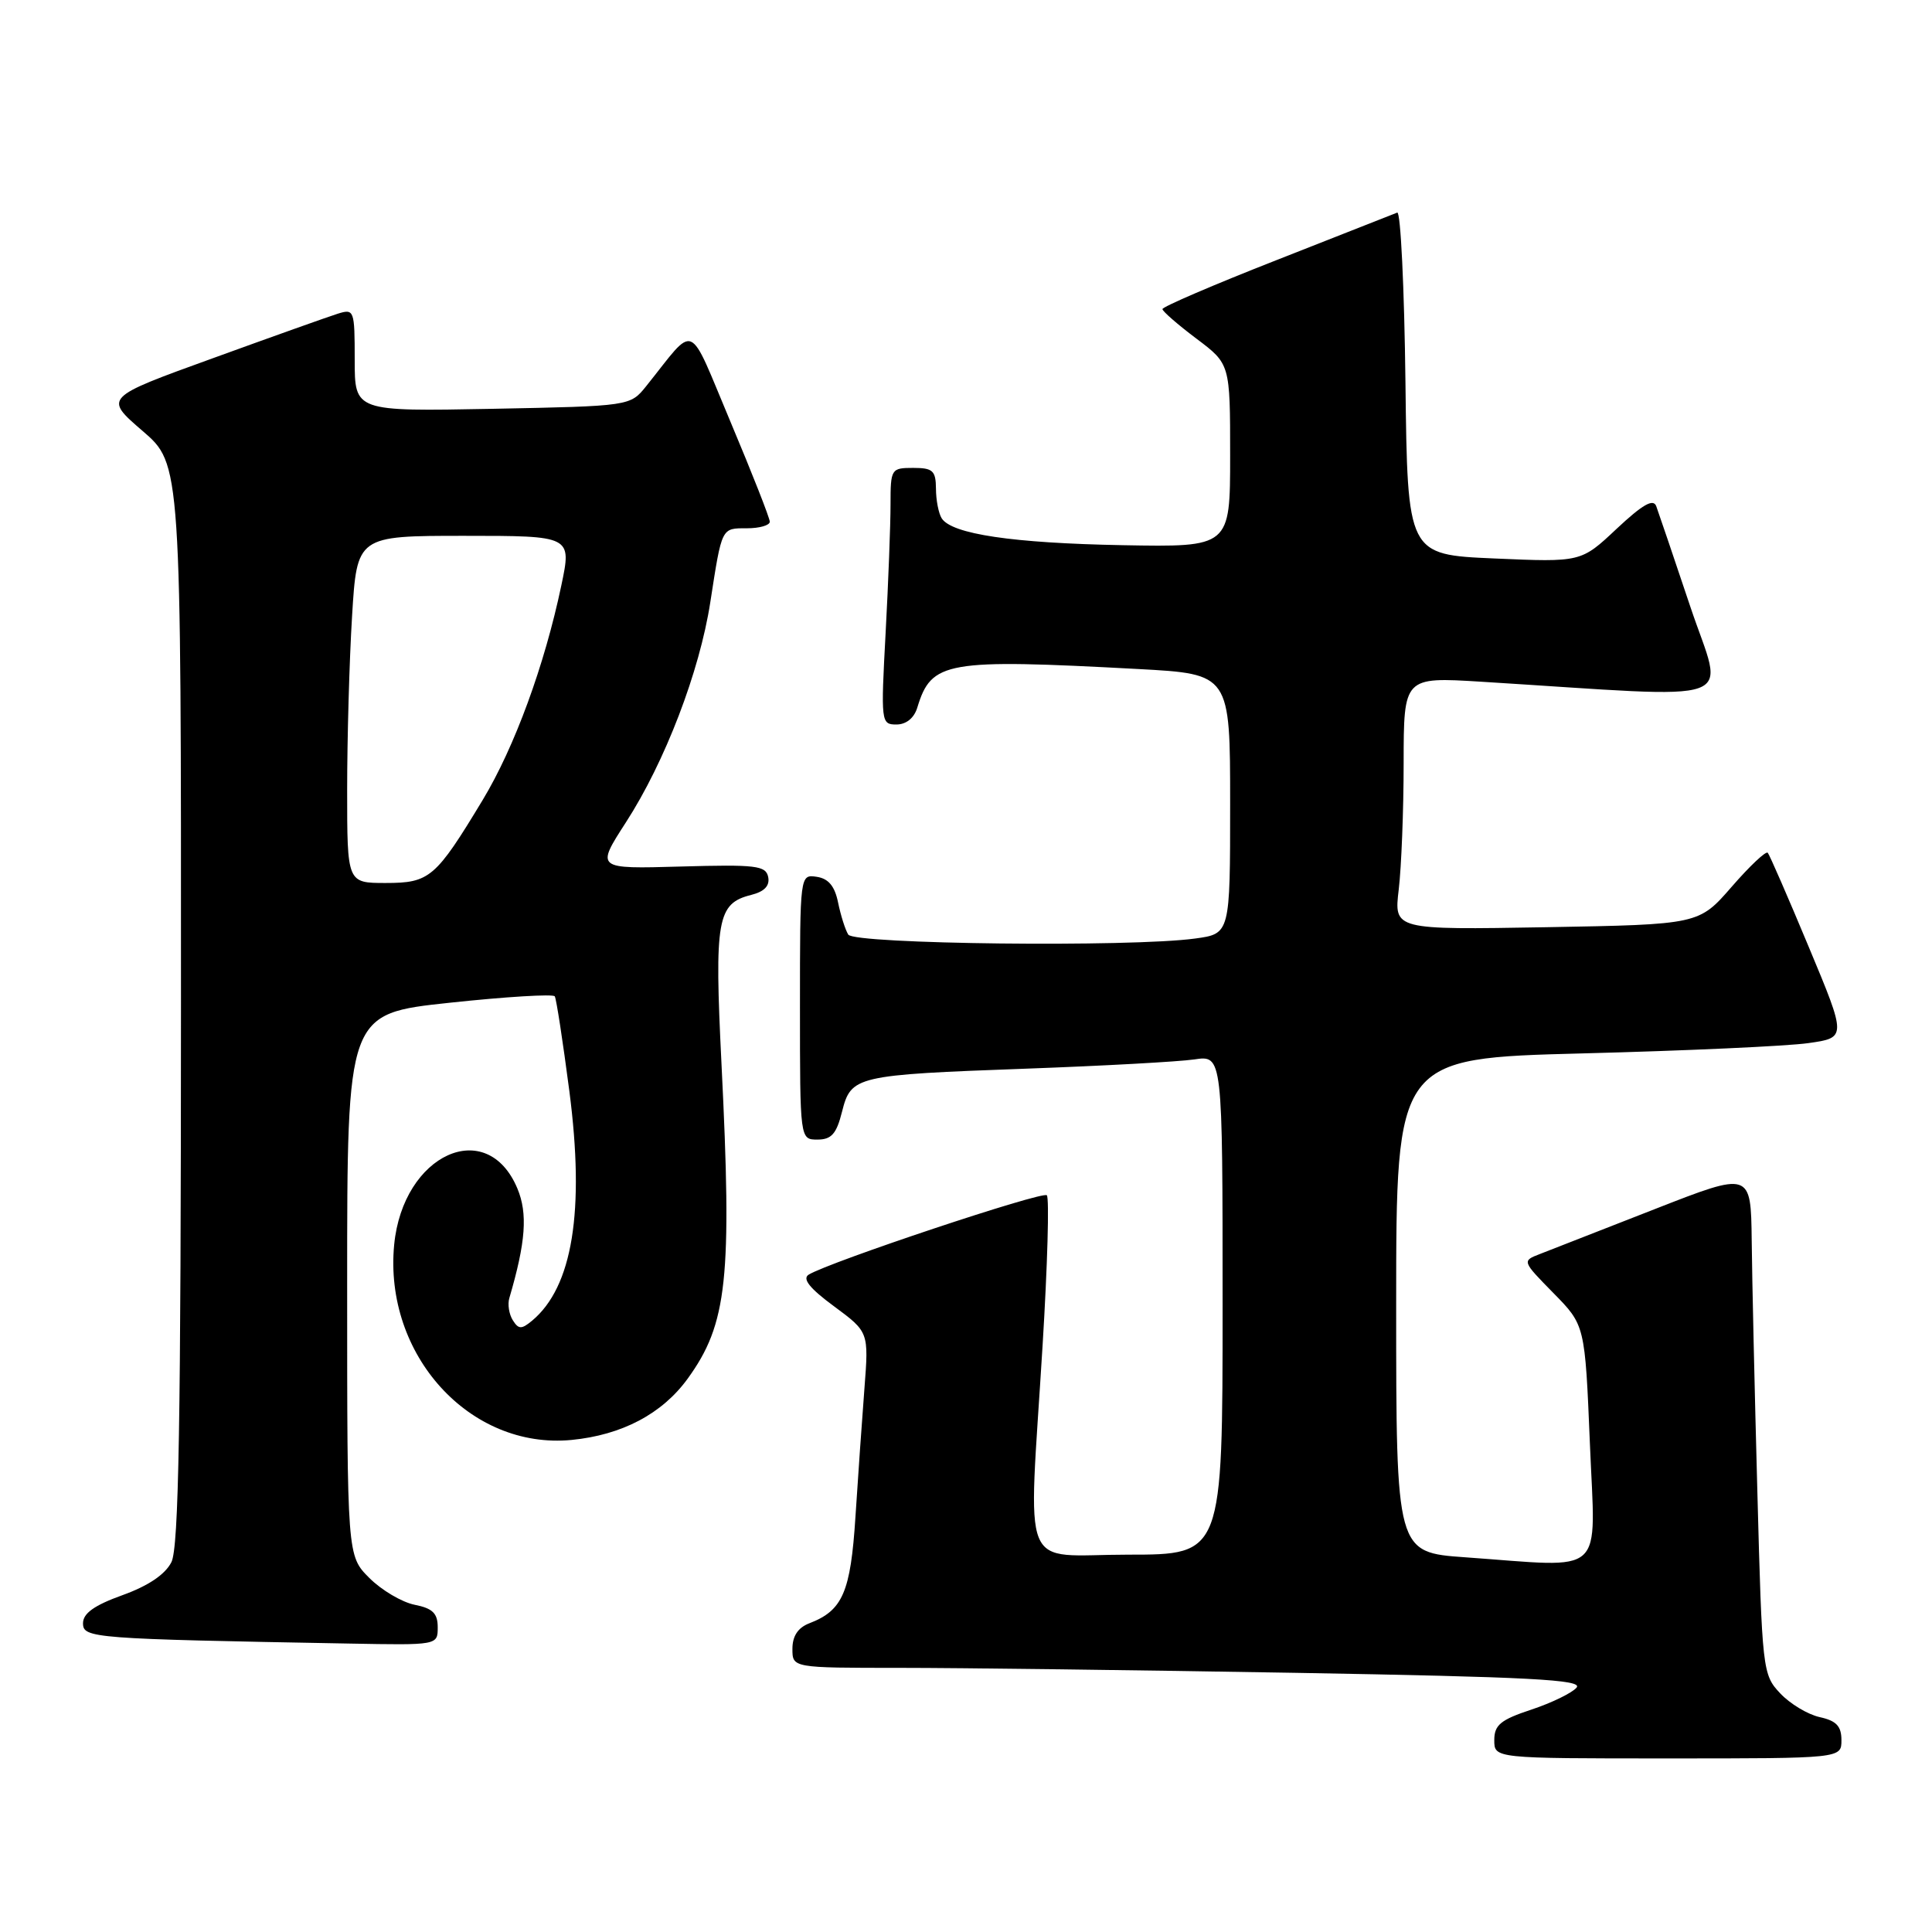 <?xml version="1.0" encoding="UTF-8" standalone="no"?>
<!DOCTYPE svg PUBLIC "-//W3C//DTD SVG 1.1//EN" "http://www.w3.org/Graphics/SVG/1.1/DTD/svg11.dtd" >
<svg xmlns="http://www.w3.org/2000/svg" xmlns:xlink="http://www.w3.org/1999/xlink" version="1.1" viewBox="0 0 256 256">
 <g >
 <path fill="currentColor"
d=" M 244.00 230.58 C 244.00 228.73 243.33 228.01 241.13 227.53 C 239.54 227.18 237.18 225.76 235.88 224.37 C 233.55 221.90 233.49 221.32 232.86 197.67 C 232.50 184.38 232.16 169.39 232.11 164.37 C 232.00 155.23 232.00 155.23 219.25 160.22 C 212.24 162.97 205.41 165.64 204.08 166.15 C 201.66 167.08 201.66 167.08 205.84 171.34 C 210.02 175.59 210.02 175.59 210.67 191.30 C 211.40 209.20 213.06 207.69 194.15 206.35 C 185.00 205.70 185.00 205.70 185.00 172.96 C 185.00 140.22 185.00 140.22 209.75 139.58 C 223.36 139.23 236.79 138.62 239.60 138.22 C 244.69 137.50 244.69 137.50 239.68 125.50 C 236.93 118.90 234.48 113.28 234.24 113.00 C 234.00 112.72 231.85 114.75 229.46 117.50 C 225.11 122.50 225.11 122.50 204.90 122.86 C 184.70 123.21 184.70 123.21 185.34 117.86 C 185.69 114.91 185.99 107.37 185.99 101.10 C 186.00 89.70 186.00 89.70 196.25 90.33 C 231.68 92.53 228.43 93.70 223.98 80.40 C 221.79 73.86 219.75 67.86 219.46 67.07 C 219.07 66.03 217.65 66.85 214.21 70.07 C 209.50 74.50 209.50 74.50 198.00 74.00 C 186.50 73.50 186.50 73.50 186.23 50.67 C 186.08 38.12 185.59 27.99 185.14 28.17 C 184.69 28.35 177.50 31.18 169.16 34.46 C 160.82 37.73 154.01 40.66 154.03 40.96 C 154.05 41.26 156.07 43.02 158.53 44.87 C 163.00 48.23 163.00 48.23 163.00 60.37 C 163.00 72.50 163.00 72.50 148.75 72.24 C 134.18 71.97 126.11 70.77 124.78 68.68 C 124.37 68.03 124.02 66.26 124.02 64.75 C 124.00 62.36 123.60 62.00 121.00 62.00 C 118.08 62.00 118.00 62.13 118.00 66.84 C 118.00 69.51 117.71 77.16 117.35 83.84 C 116.71 95.71 116.74 96.00 118.78 96.00 C 120.07 96.00 121.13 95.15 121.55 93.75 C 123.42 87.61 125.30 87.28 150.84 88.65 C 163.00 89.31 163.00 89.31 163.00 106.52 C 163.00 123.73 163.00 123.73 158.36 124.36 C 149.85 125.53 113.19 125.11 112.40 123.84 C 112.00 123.20 111.40 121.29 111.05 119.59 C 110.61 117.41 109.77 116.41 108.21 116.18 C 106.00 115.86 106.00 115.87 106.00 133.43 C 106.00 151.00 106.00 151.00 108.32 151.00 C 110.17 151.00 110.84 150.24 111.57 147.32 C 112.77 142.56 113.33 142.43 136.07 141.60 C 146.21 141.23 156.19 140.68 158.25 140.38 C 162.00 139.82 162.00 139.82 162.00 172.91 C 162.00 206.00 162.00 206.00 149.50 206.00 C 134.92 206.00 136.26 209.26 138.15 178.25 C 138.80 167.66 139.05 158.72 138.71 158.38 C 138.13 157.80 109.88 167.22 107.15 168.90 C 106.28 169.45 107.29 170.72 110.51 173.09 C 115.12 176.50 115.12 176.50 114.54 184.00 C 114.22 188.12 113.69 195.78 113.35 201.00 C 112.71 210.98 111.66 213.40 107.25 215.09 C 105.74 215.67 105.00 216.78 105.00 218.48 C 105.00 221.00 105.00 221.00 119.25 221.00 C 127.09 221.00 150.71 221.30 171.74 221.66 C 202.68 222.20 209.77 222.57 208.91 223.61 C 208.33 224.31 205.63 225.63 202.92 226.53 C 198.83 227.88 198.00 228.57 198.00 230.58 C 198.00 233.00 198.00 233.00 221.00 233.00 C 244.00 233.00 244.00 233.00 244.00 230.58 Z  M 58.00 215.62 C 58.00 213.77 57.32 213.11 54.94 212.64 C 53.25 212.30 50.55 210.70 48.94 209.09 C 46.00 206.15 46.00 206.15 46.00 170.24 C 46.00 134.32 46.00 134.32 59.57 132.87 C 67.03 132.07 73.31 131.69 73.51 132.02 C 73.72 132.35 74.58 137.99 75.44 144.56 C 77.51 160.48 75.87 170.54 70.49 175.01 C 69.10 176.16 68.71 176.15 67.95 174.94 C 67.45 174.15 67.24 172.82 67.49 172.00 C 69.67 164.58 69.94 160.80 68.56 157.49 C 64.53 147.85 53.39 152.93 52.23 164.93 C 50.83 179.52 62.26 192.10 75.73 190.80 C 82.41 190.15 87.74 187.34 91.12 182.68 C 96.38 175.42 97.02 169.46 95.60 140.94 C 94.65 121.81 95.02 119.71 99.54 118.58 C 101.29 118.14 102.02 117.37 101.79 116.21 C 101.48 114.69 100.17 114.54 90.20 114.82 C 78.95 115.14 78.95 115.14 82.94 108.96 C 88.10 100.98 92.70 89.00 94.12 79.79 C 95.67 69.79 95.57 70.00 98.97 70.00 C 100.64 70.00 102.00 69.61 102.00 69.13 C 102.00 68.65 99.67 62.73 96.83 55.98 C 91.04 42.24 92.34 42.80 85.63 51.16 C 83.50 53.81 83.50 53.81 65.25 54.17 C 47.00 54.52 47.00 54.52 47.00 47.69 C 47.00 41.07 46.93 40.89 44.75 41.57 C 43.51 41.96 36.04 44.62 28.14 47.49 C 13.77 52.69 13.77 52.69 18.89 57.10 C 24.00 61.50 24.00 61.50 23.98 133.00 C 23.97 188.61 23.69 205.06 22.71 207.00 C 21.88 208.63 19.64 210.14 16.22 211.37 C 12.49 212.71 11.00 213.78 11.00 215.09 C 11.00 217.07 12.23 217.16 46.25 217.78 C 58.00 218.00 58.00 218.00 58.00 215.62 Z  M 46.00 104.66 C 46.00 97.87 46.29 87.52 46.65 81.66 C 47.30 71.00 47.30 71.00 61.53 71.00 C 75.76 71.00 75.76 71.00 74.38 77.57 C 72.16 88.14 68.18 99.01 63.96 106.00 C 57.72 116.33 56.94 117.00 51.09 117.00 C 46.00 117.00 46.00 117.00 46.00 104.66 Z "/>
</g>
</svg>